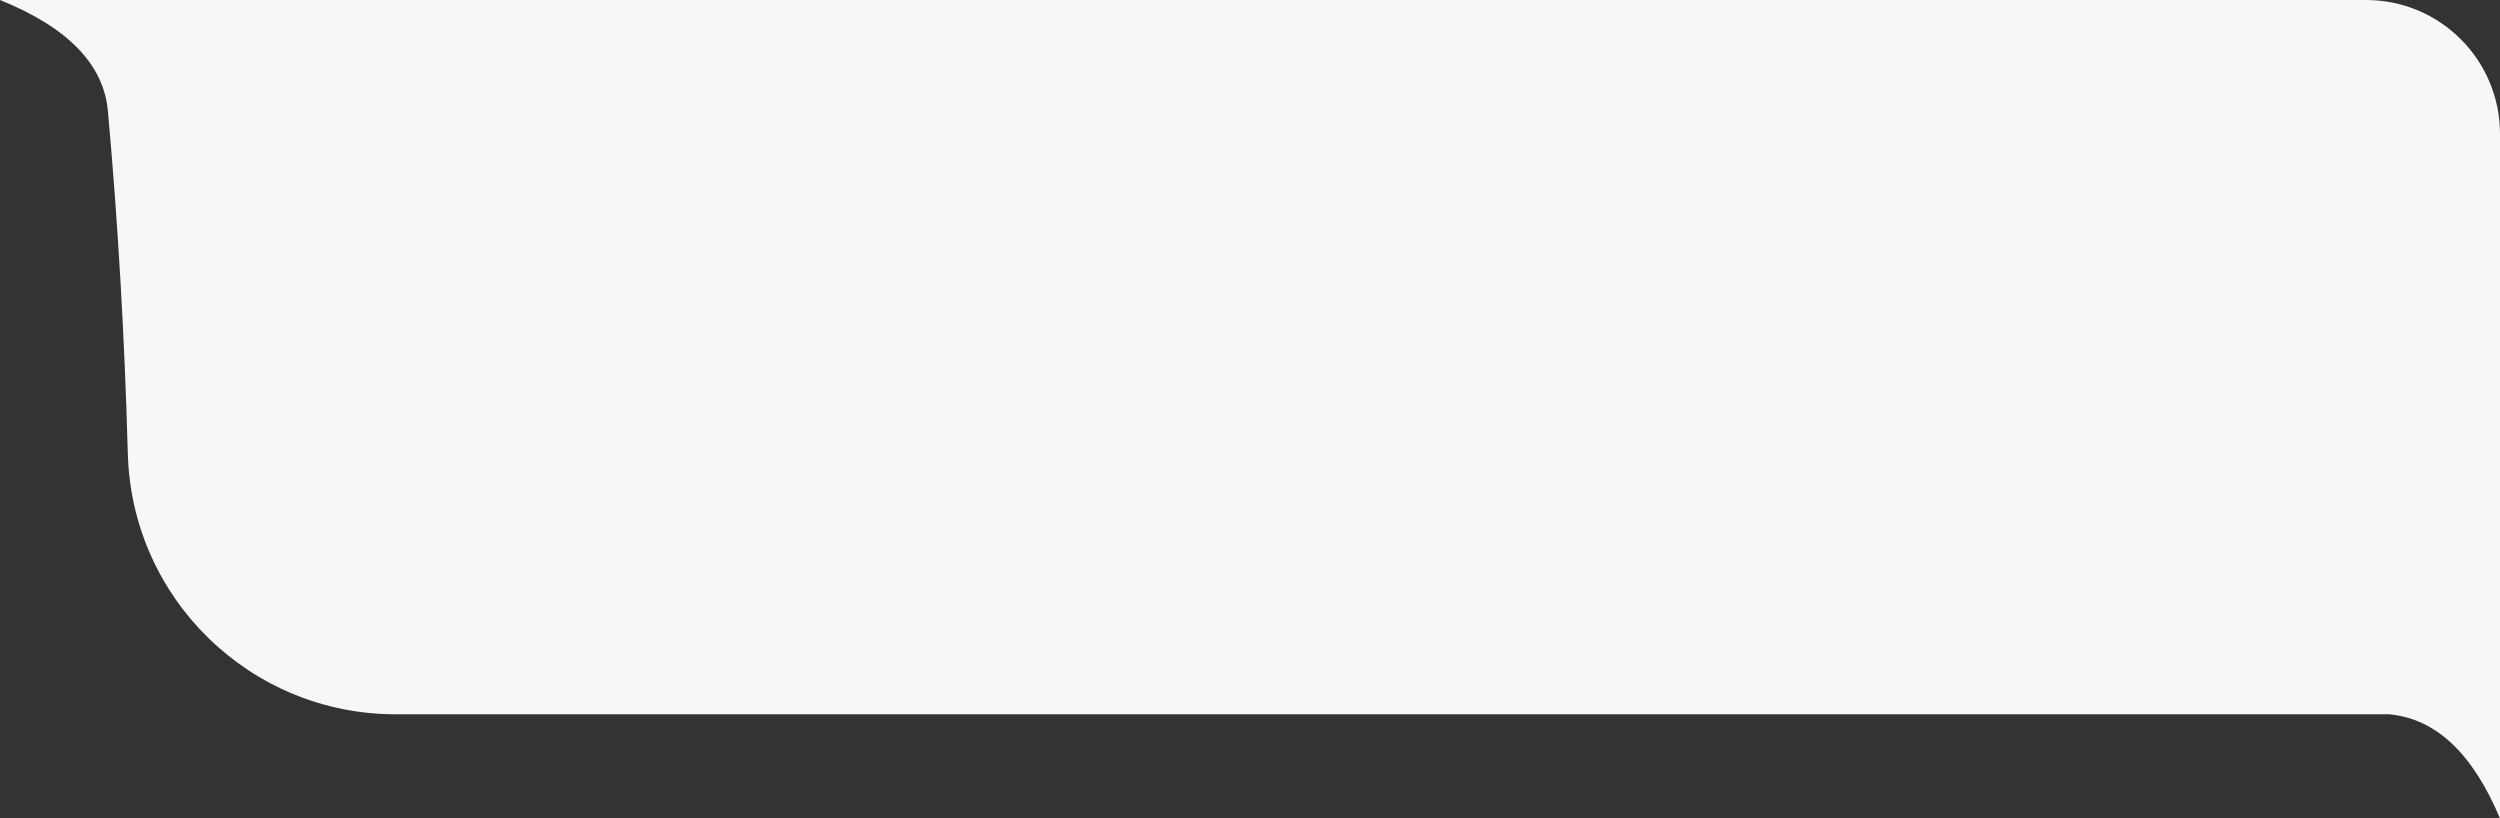 <?xml version="1.0" encoding="UTF-8"?>
<svg width="168px" height="55px" viewBox="0 0 168 55" version="1.1" xmlns="http://www.w3.org/2000/svg" xmlns:xlink="http://www.w3.org/1999/xlink">
    <rect x="0" y="0" width="168" height="55" fill="#333333" stroke="none"/>
    <!-- Generator: Sketch 60.1 (88133) - https://sketch.com -->
    <title>base_bg</title>
    <desc>Created with Sketch.</desc>
    <g id="v3" stroke="none" stroke-width="1" fill="none" fill-rule="evenodd">
        <g id="兑换" transform="translate(-191, -134)">
            <g id="兑换展示" transform="translate(14, 133)">
                <g id="base_bg" transform="translate(175, 1)">
                    <g>
                        <rect id="矩形" x="0" y="0" width="171" height="55"></rect>
                        <path d="M170,55 C168.164,50.617 165.679,48.284 162.545,48 L162.545,48 L28.583,48 C18.834,48 10.858,40.239 10.59,30.494 C10.373,22.596 9.926,14.917 9.25,7.455 C8.966,4.321 6.549,1.836 2,0 L161,0 C165.971,-9.13077564e-16 170,4.029 170,9 Z" id="形状结合" fill="#F7F7F7"></path>
                    </g>
                </g>
            </g>
        </g>
    </g>
</svg>